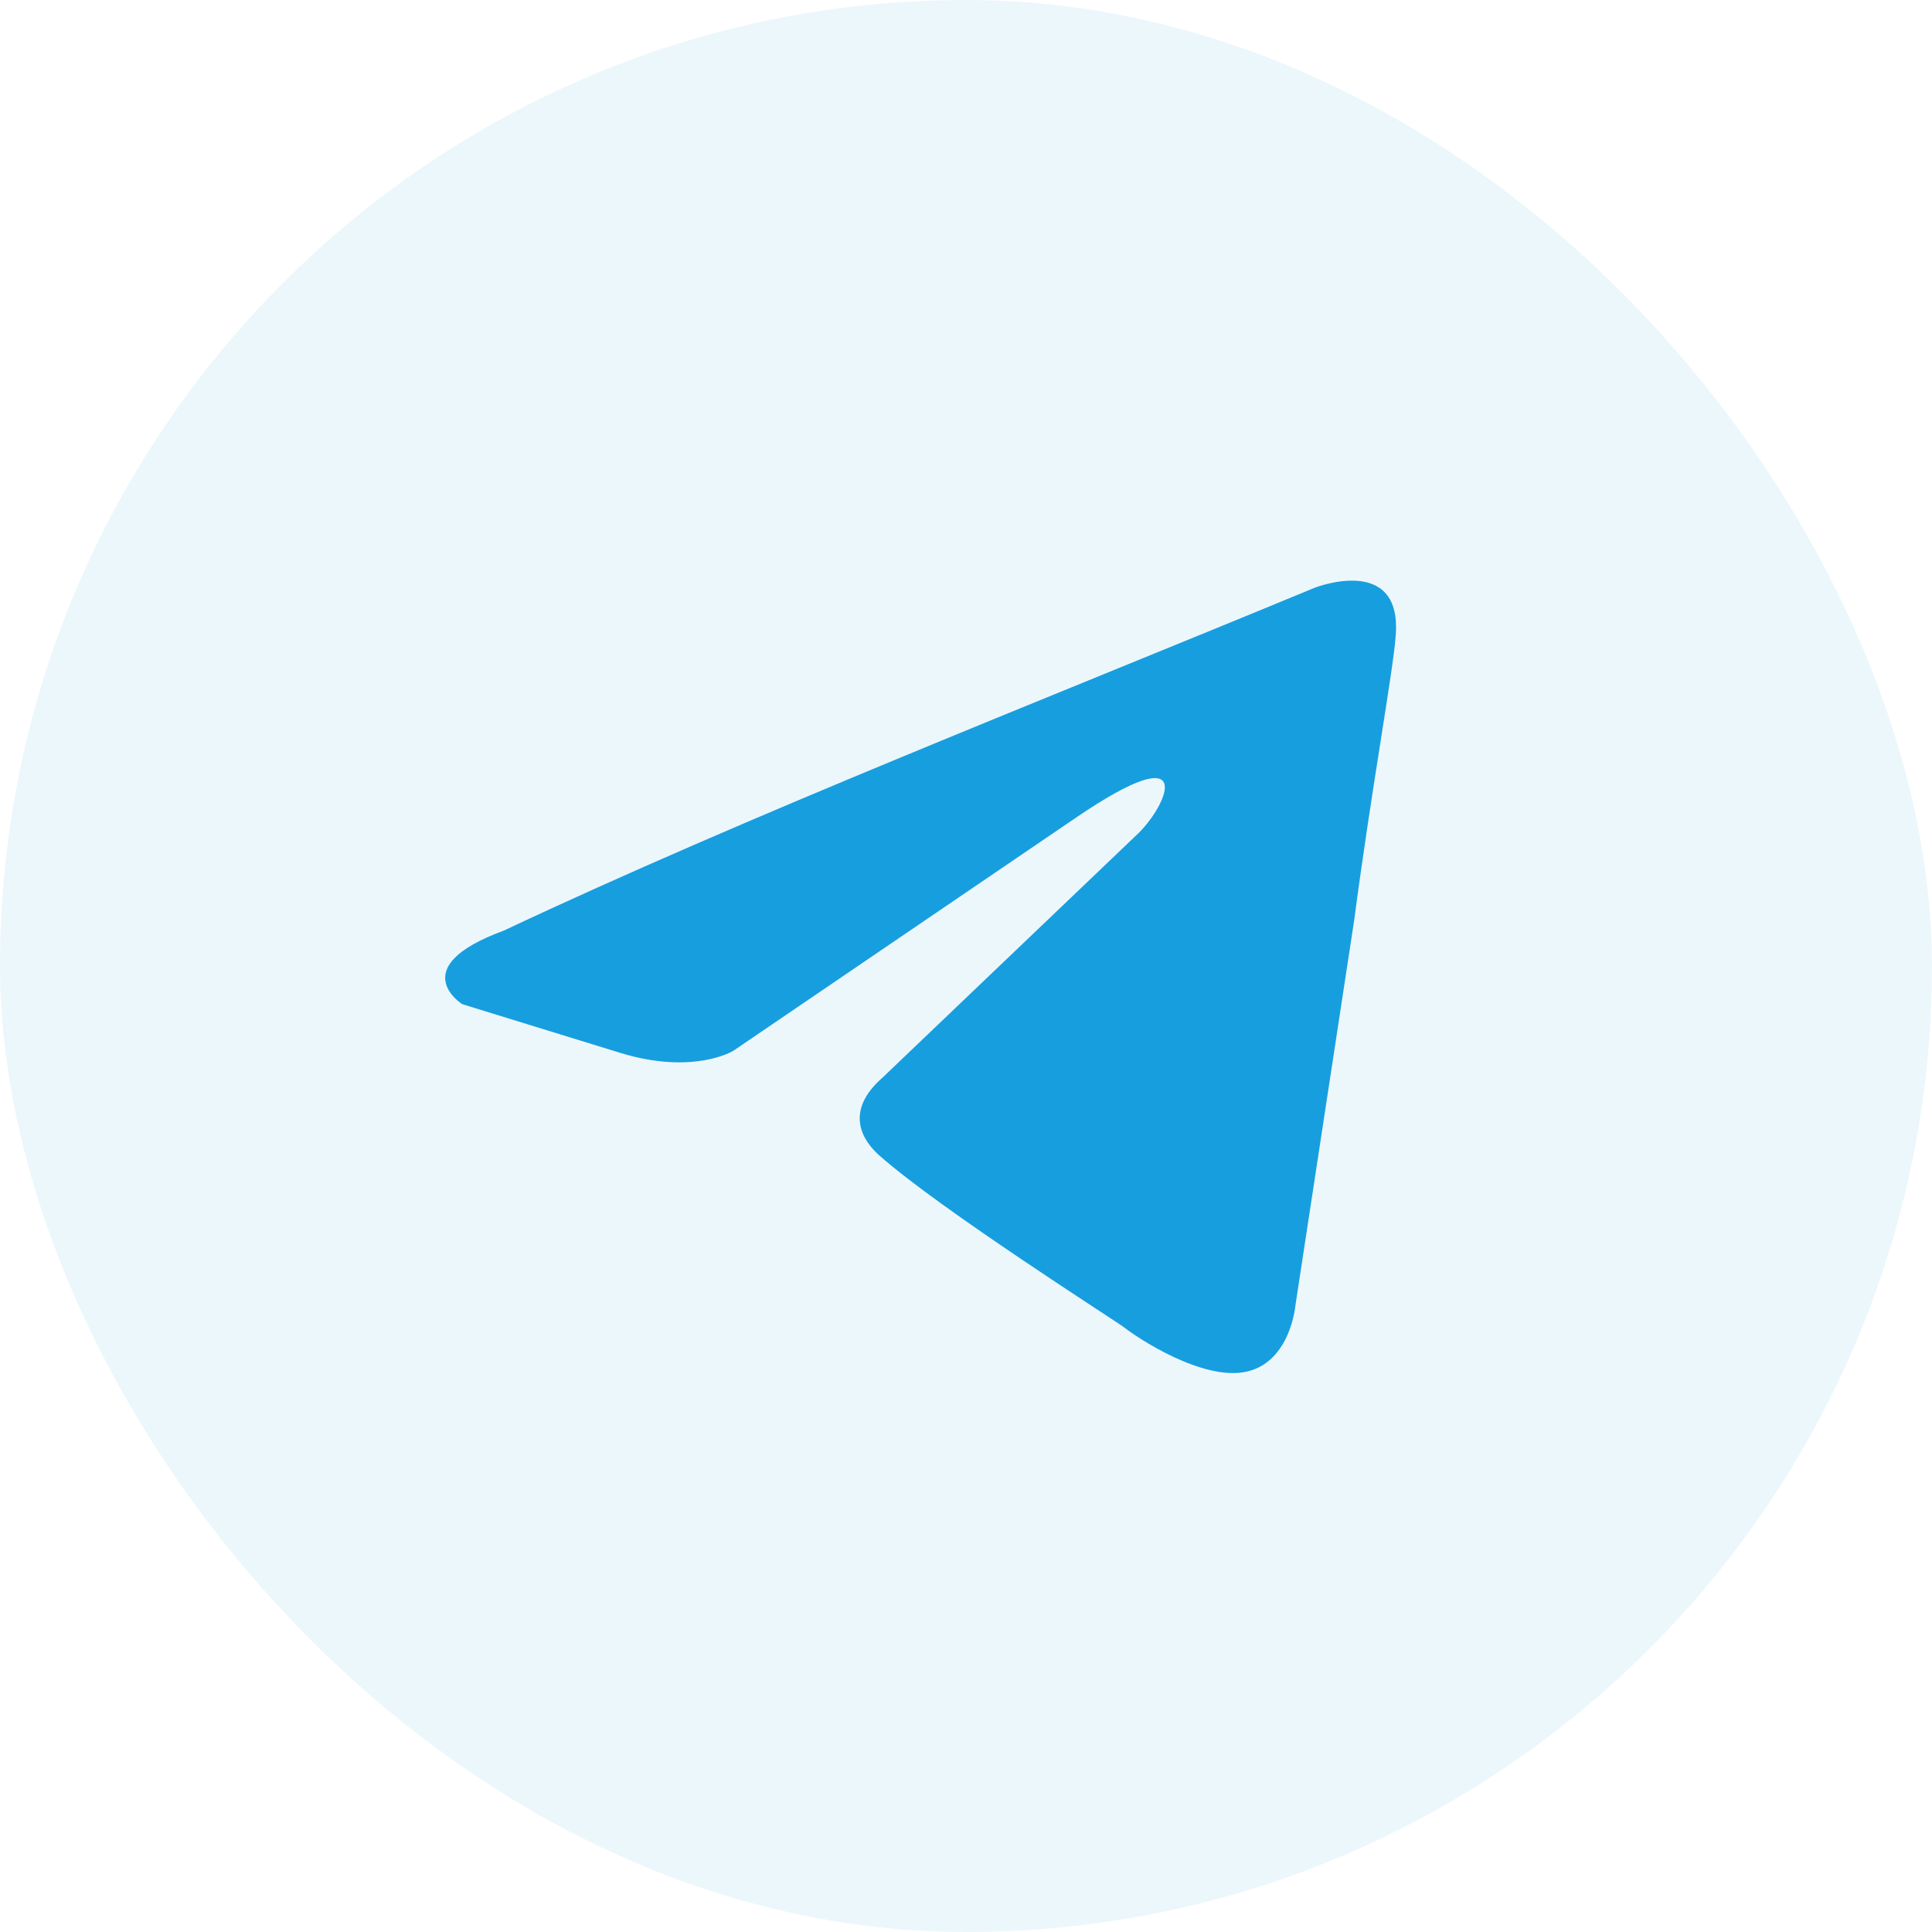 <svg width="32" height="32" viewBox="0 0 32 32" fill="none" xmlns="http://www.w3.org/2000/svg">
<rect width="32" height="32" rx="16" fill="#179EDF" fill-opacity="0.08"/>
<path d="M21.78 9.733C21.78 9.733 23.237 9.165 23.116 10.545C23.075 11.113 22.711 13.101 22.428 15.252L21.456 21.623C21.456 21.623 21.376 22.556 20.647 22.719C19.919 22.881 18.826 22.151 18.623 21.988C18.462 21.867 15.588 20.041 14.576 19.148C14.293 18.904 13.969 18.417 14.617 17.849L18.866 13.791C19.352 13.304 19.838 12.168 17.814 13.548L12.148 17.403C12.148 17.403 11.5 17.809 10.286 17.443L7.656 16.632C7.656 16.632 6.684 16.023 8.344 15.414C12.391 13.507 17.369 11.559 21.78 9.733Z" fill="#179EDF"/>
</svg>
